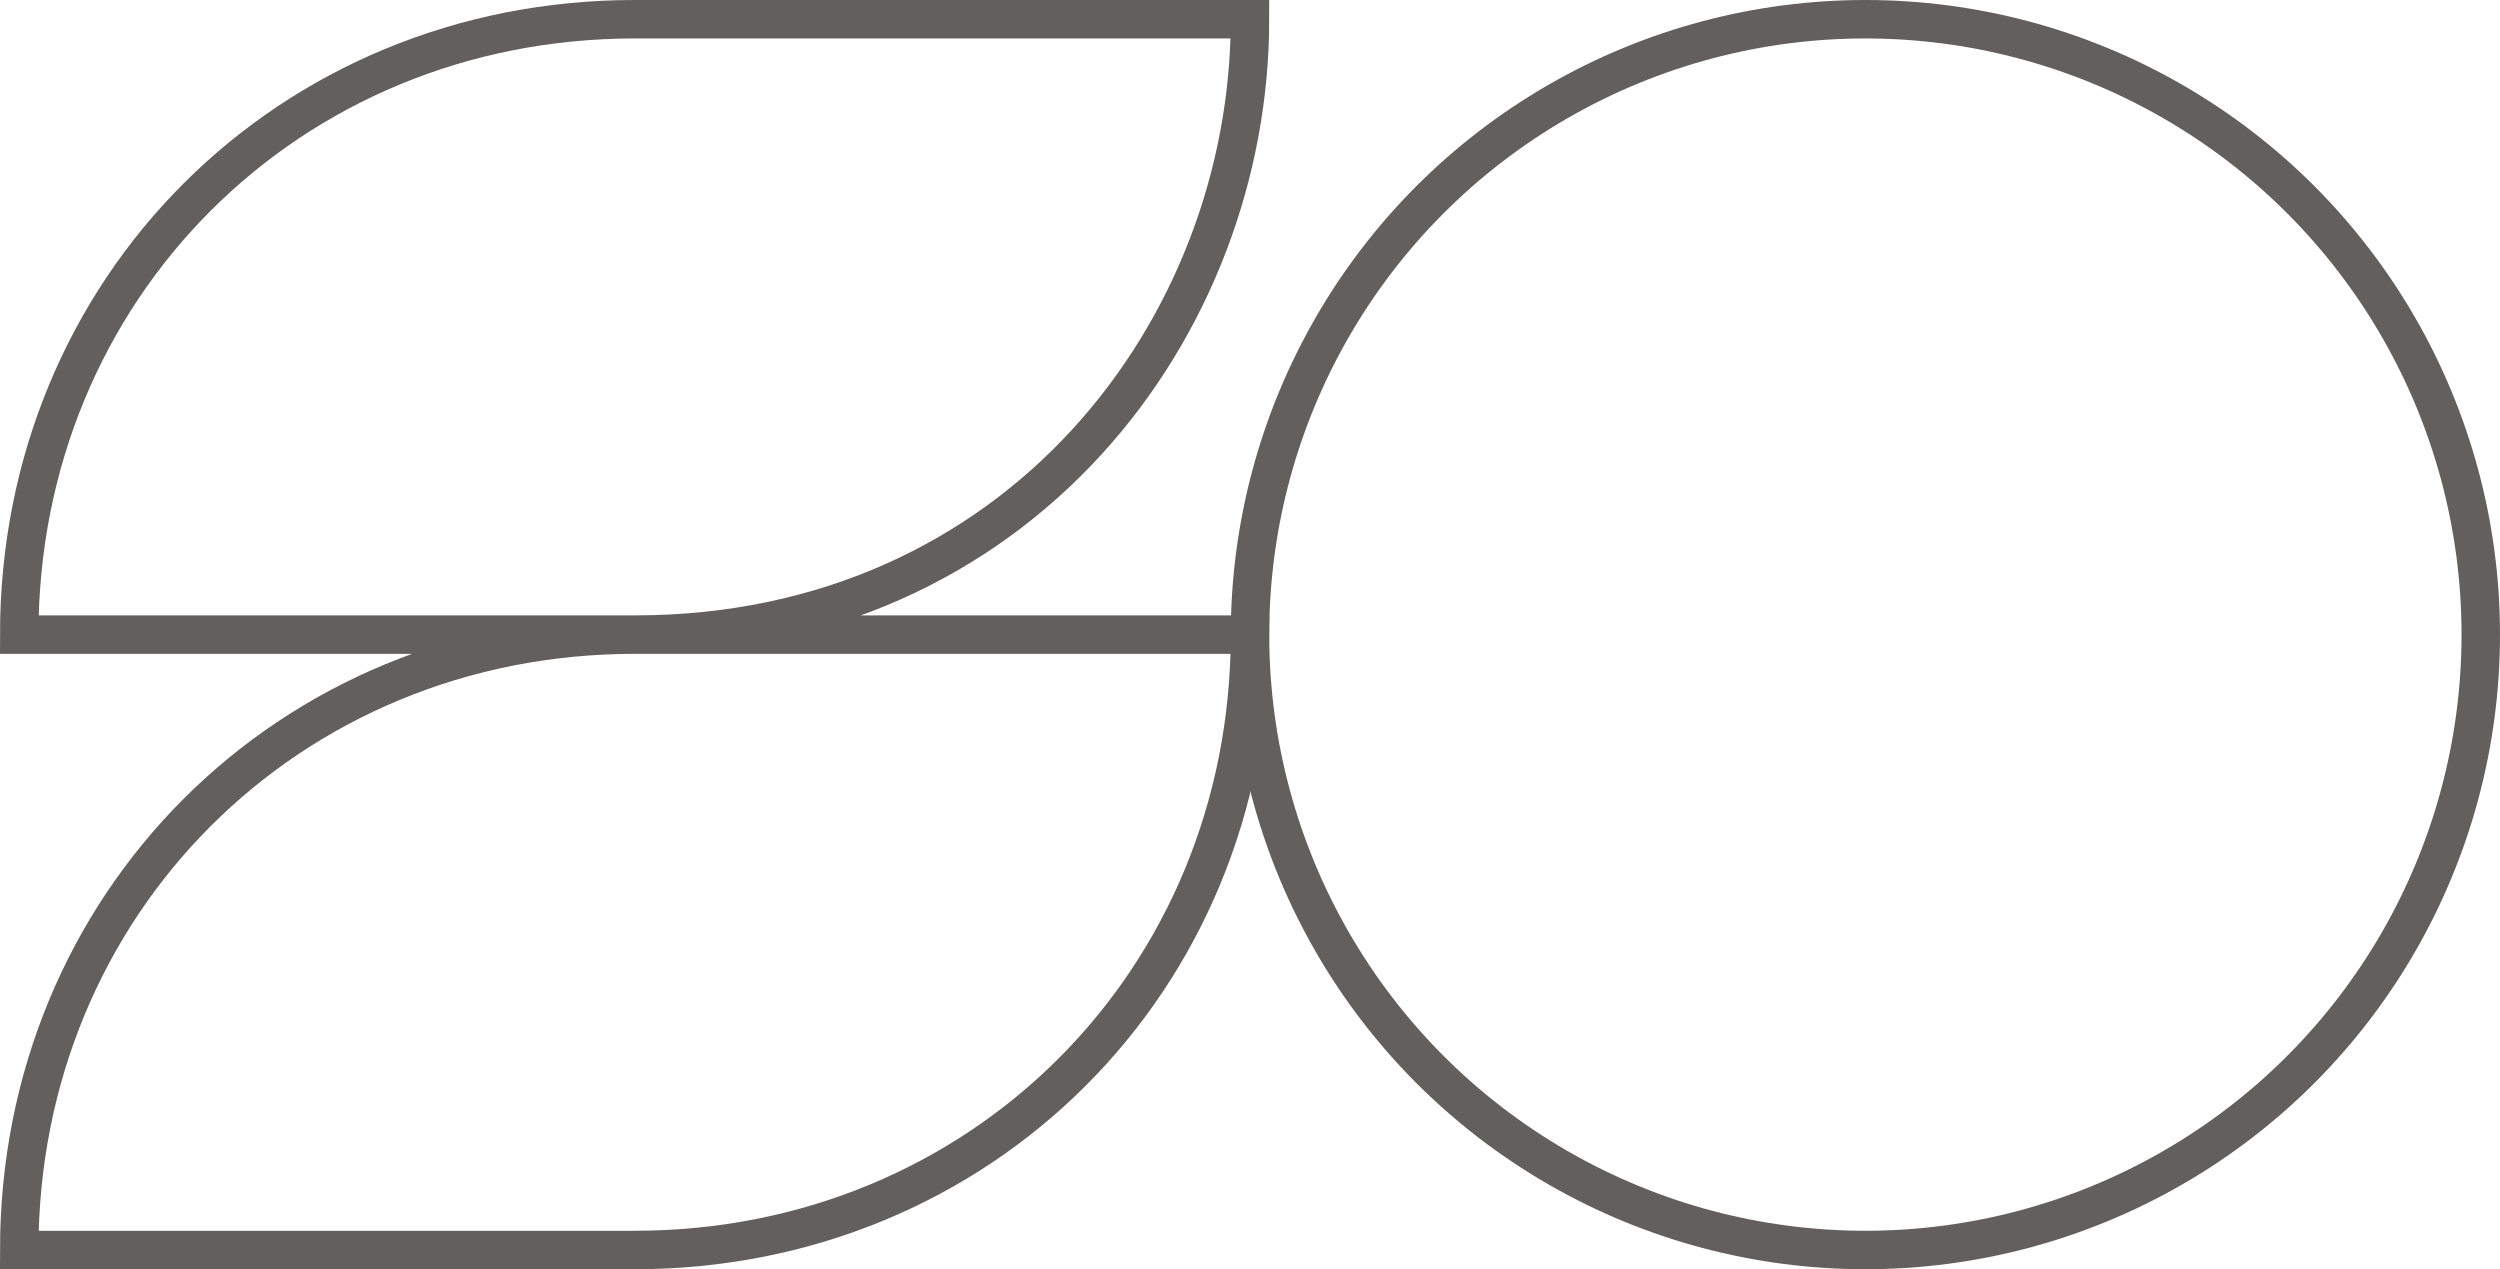 <svg width="130" height="66" viewBox="0 0 130 66" fill="none" xmlns="http://www.w3.org/2000/svg">
<circle cx="97" cy="33" r="32" stroke="#62605F" stroke-width="2"/>
<path d="M33 33H1C1 15 15 1 33 1H65C65 17 53 33 33 33ZM33 33H65C65 51 51 65 33 65H1C1 47 15 33 33 33Z" stroke="#62605F" stroke-width="2"/>
</svg>
